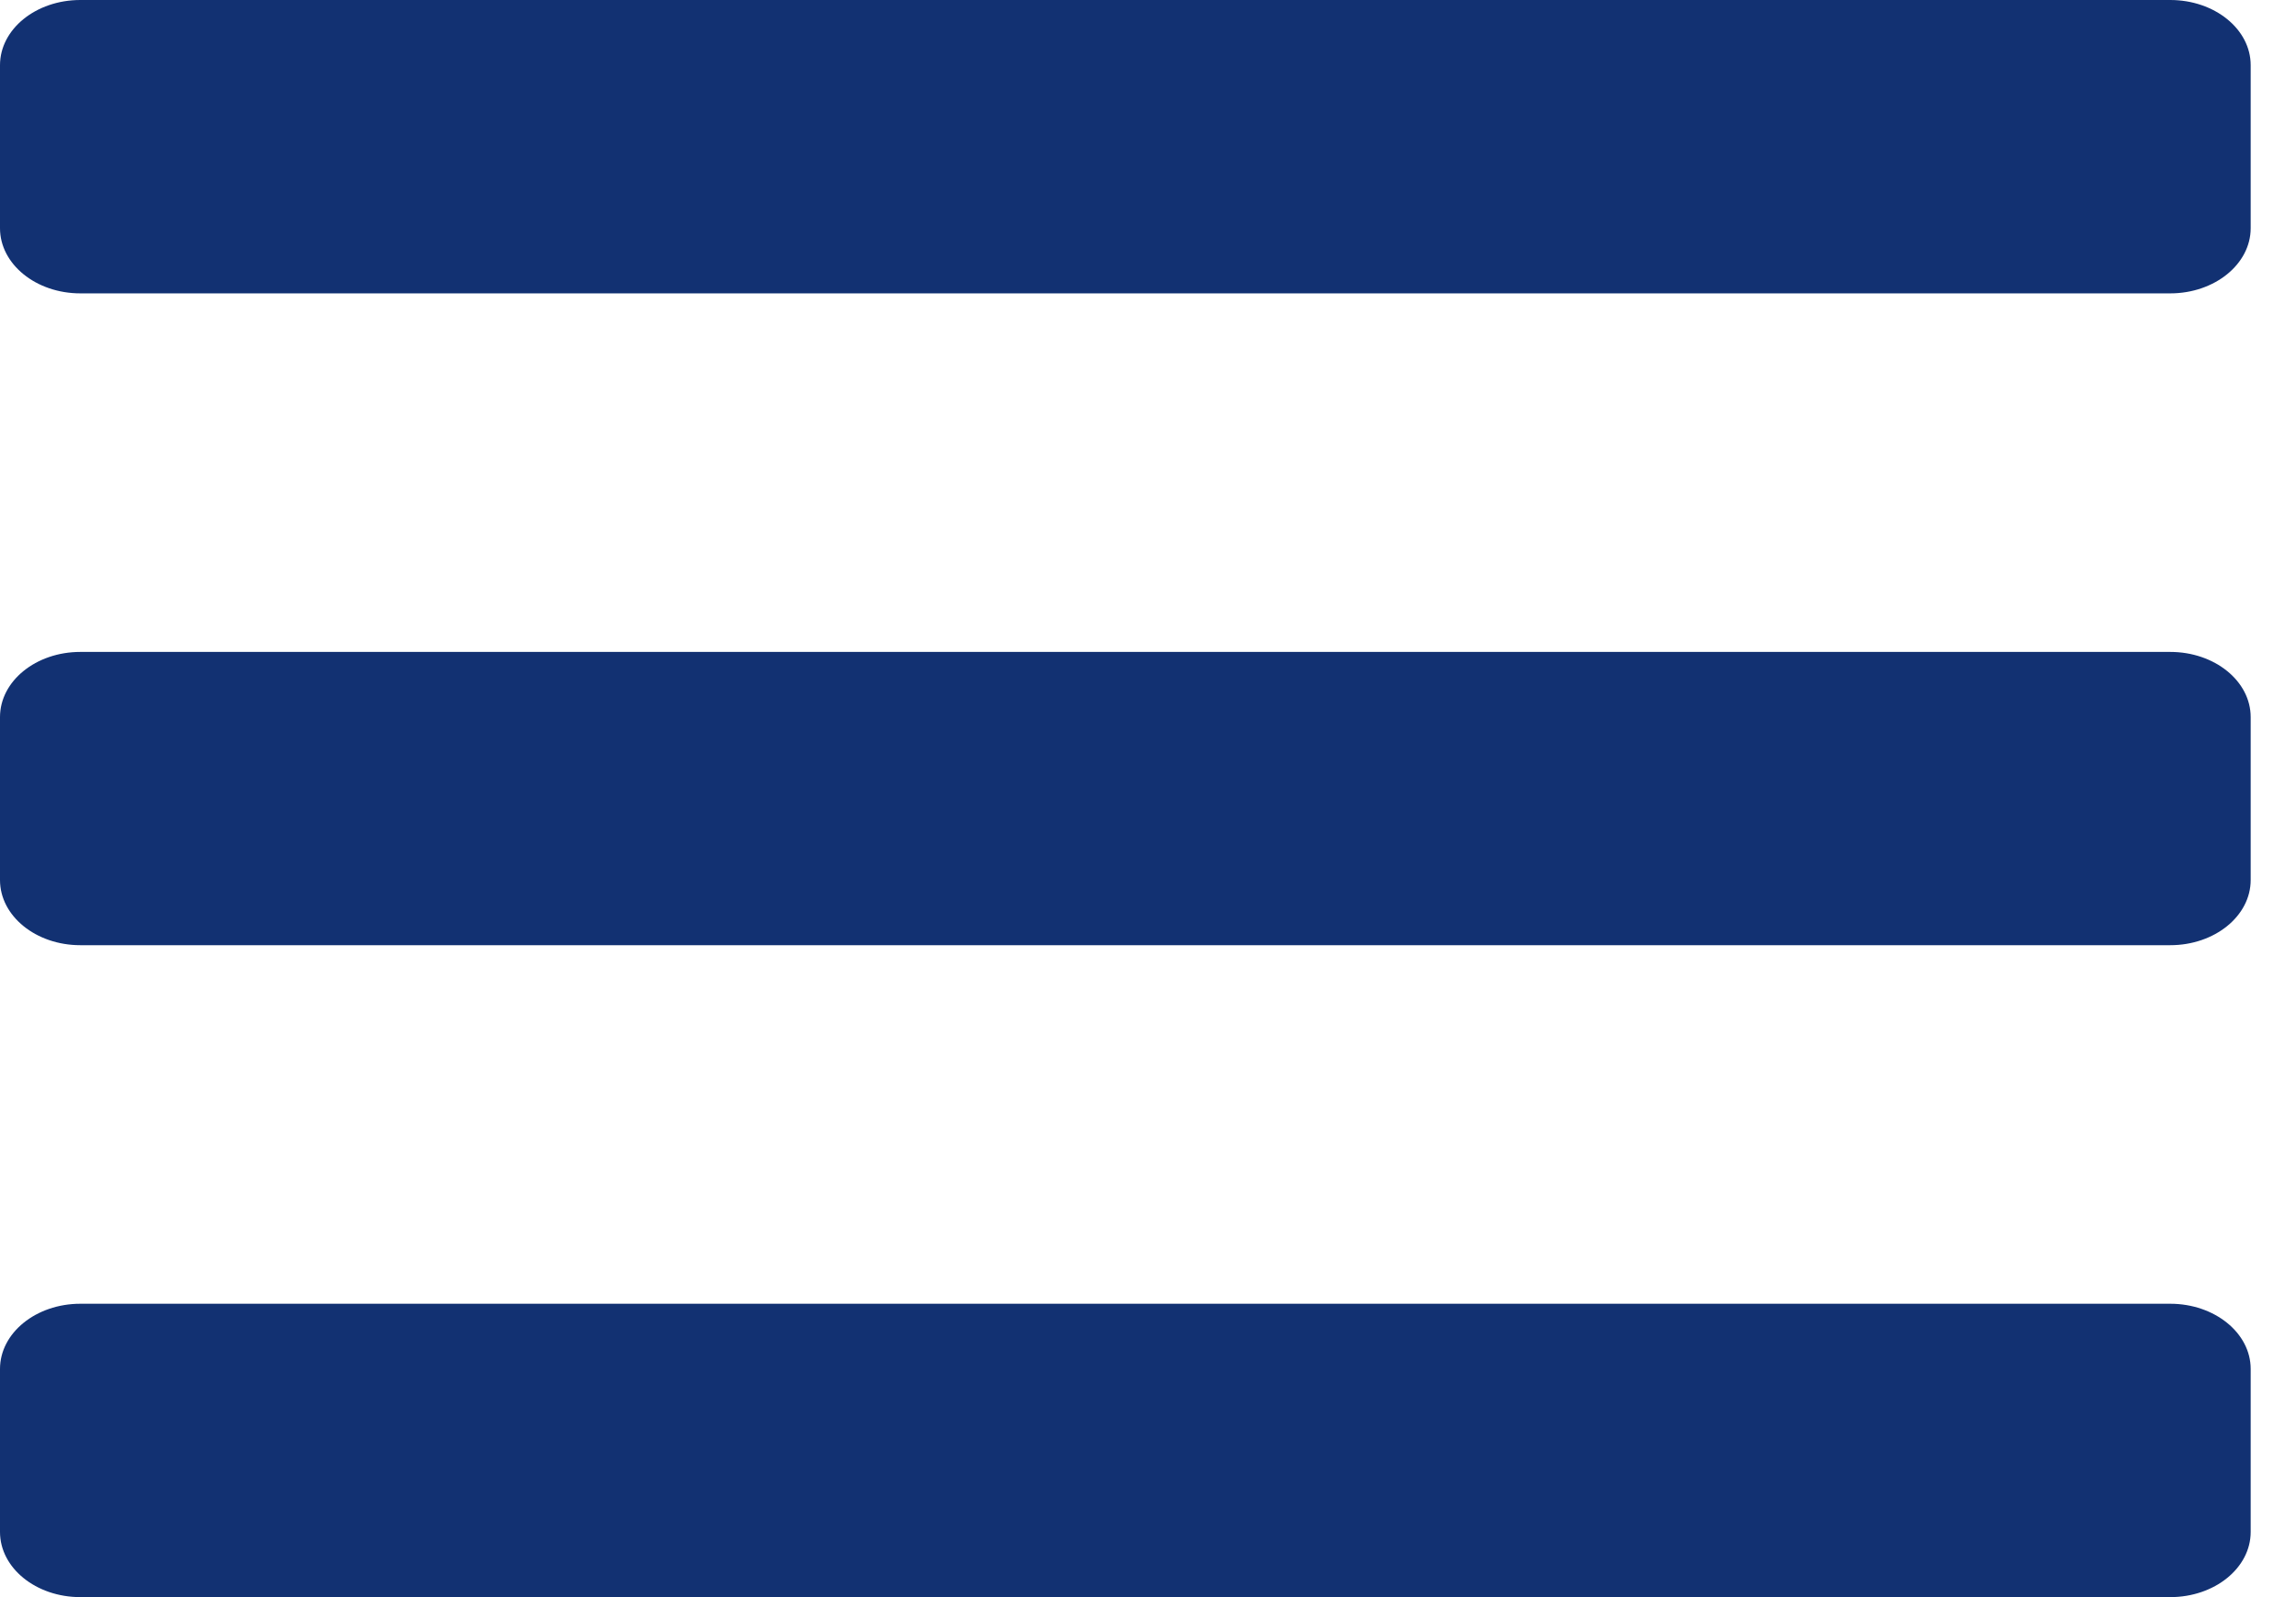 <svg width="23" height="16" viewBox="0 0 23 16" fill="none" xmlns="http://www.w3.org/2000/svg">
<path d="M0.805 2.939H21.74C22.185 2.939 22.546 2.646 22.546 2.286V0.653C22.546 0.292 22.185 0 21.74 0H0.805C0.36 0 0 0.292 0 0.653V2.286C0 2.646 0.36 2.939 0.805 2.939ZM0.805 9.469H21.74C22.185 9.469 22.546 9.177 22.546 8.816V7.184C22.546 6.823 22.185 6.531 21.74 6.531H0.805C0.36 6.531 0 6.823 0 7.184V8.816C0 9.177 0.36 9.469 0.805 9.469ZM0.805 16H21.74C22.185 16 22.546 15.708 22.546 15.347V13.714C22.546 13.354 22.185 13.061 21.74 13.061H0.805C0.36 13.061 0 13.354 0 13.714V15.347C0 15.708 0.36 16 0.805 16Z" fill="#123172"/>
</svg>
